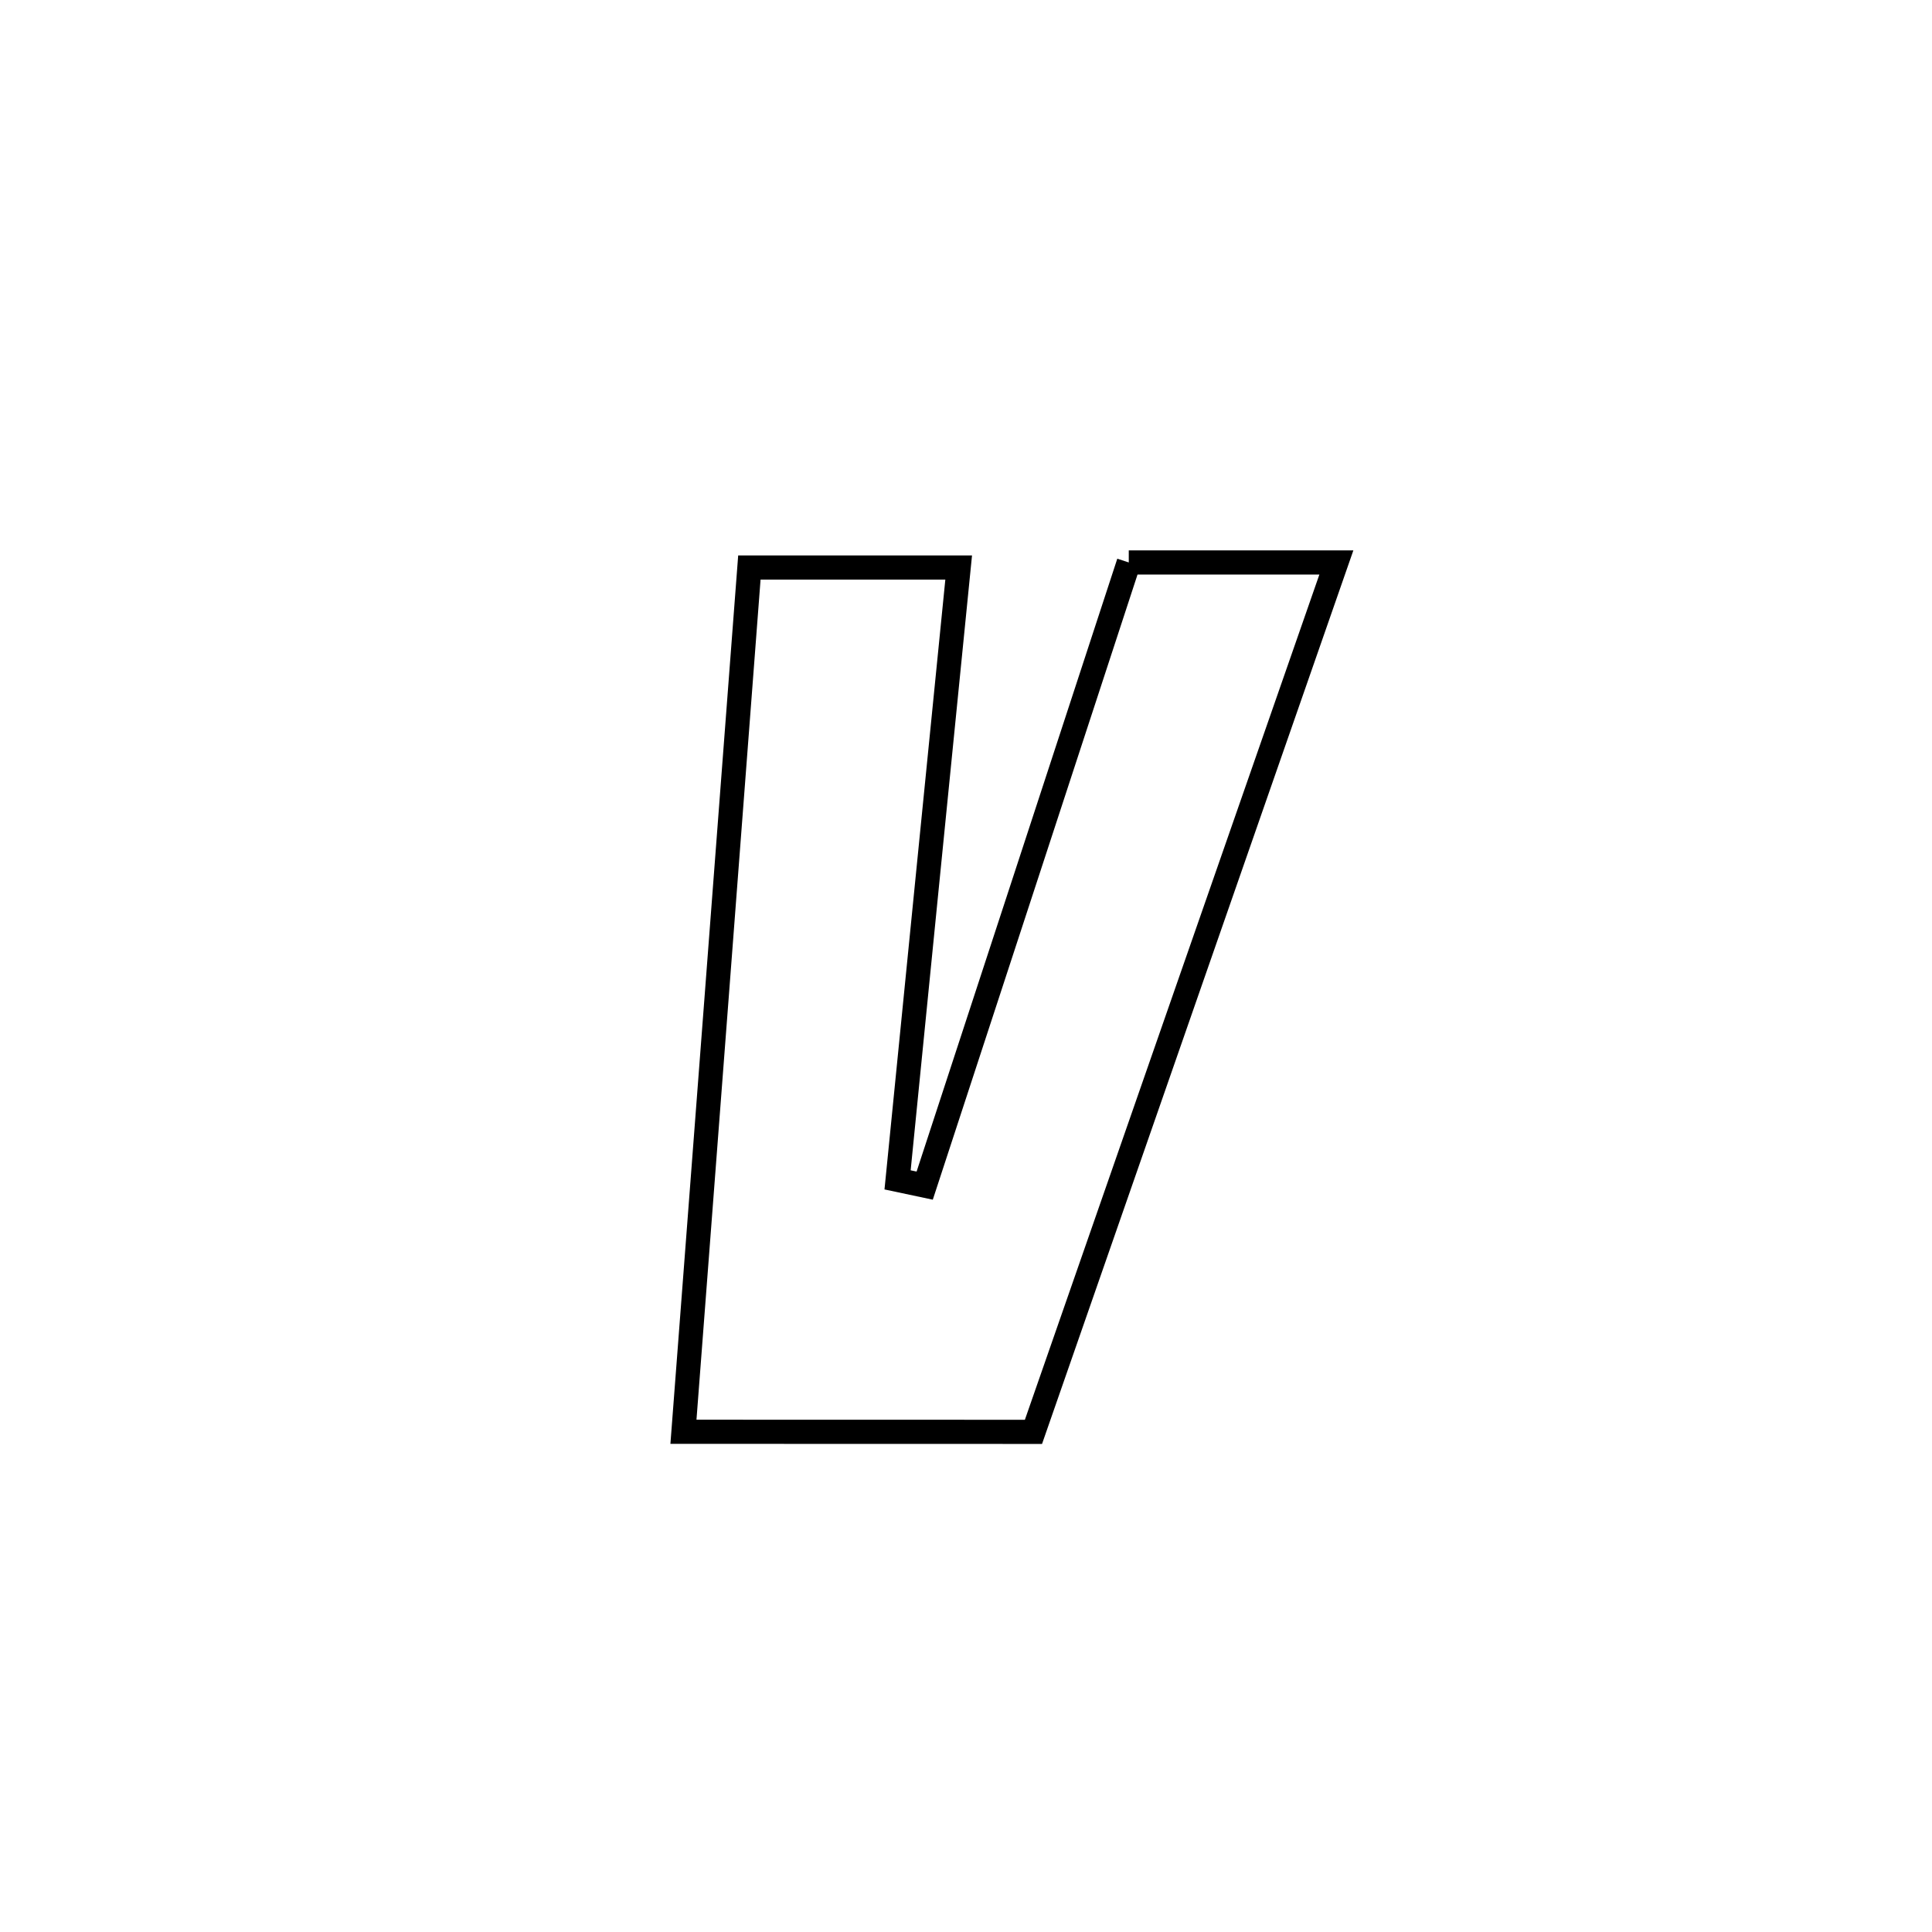 <svg xmlns="http://www.w3.org/2000/svg" viewBox="0.0 0.0 24.0 24.0" height="200px" width="200px"><path fill="none" stroke="black" stroke-width=".3" stroke-opacity="1.0"  filling="0" d="M14.022 6.987 L14.022 6.987 C14.882 6.987 15.741 6.987 16.601 6.987 L16.601 6.987 C15.974 8.787 15.346 10.587 14.719 12.387 C14.092 14.187 13.465 15.987 12.838 17.787 L12.838 17.787 C11.388 17.786 9.939 17.786 8.49 17.786 L8.49 17.786 C8.627 15.997 8.763 14.207 8.9 12.418 C9.036 10.629 9.173 8.839 9.309 7.05 L9.309 7.05 C10.176 7.05 11.042 7.05 11.909 7.05 L11.909 7.05 C11.782 8.318 11.656 9.586 11.529 10.854 C11.403 12.122 11.276 13.389 11.15 14.657 L11.15 14.657 C11.262 14.681 11.375 14.704 11.487 14.728 L11.487 14.728 C11.91 13.438 12.332 12.147 12.755 10.857 C13.177 9.567 13.599 8.277 14.022 6.987 L14.022 6.987"></path></svg>